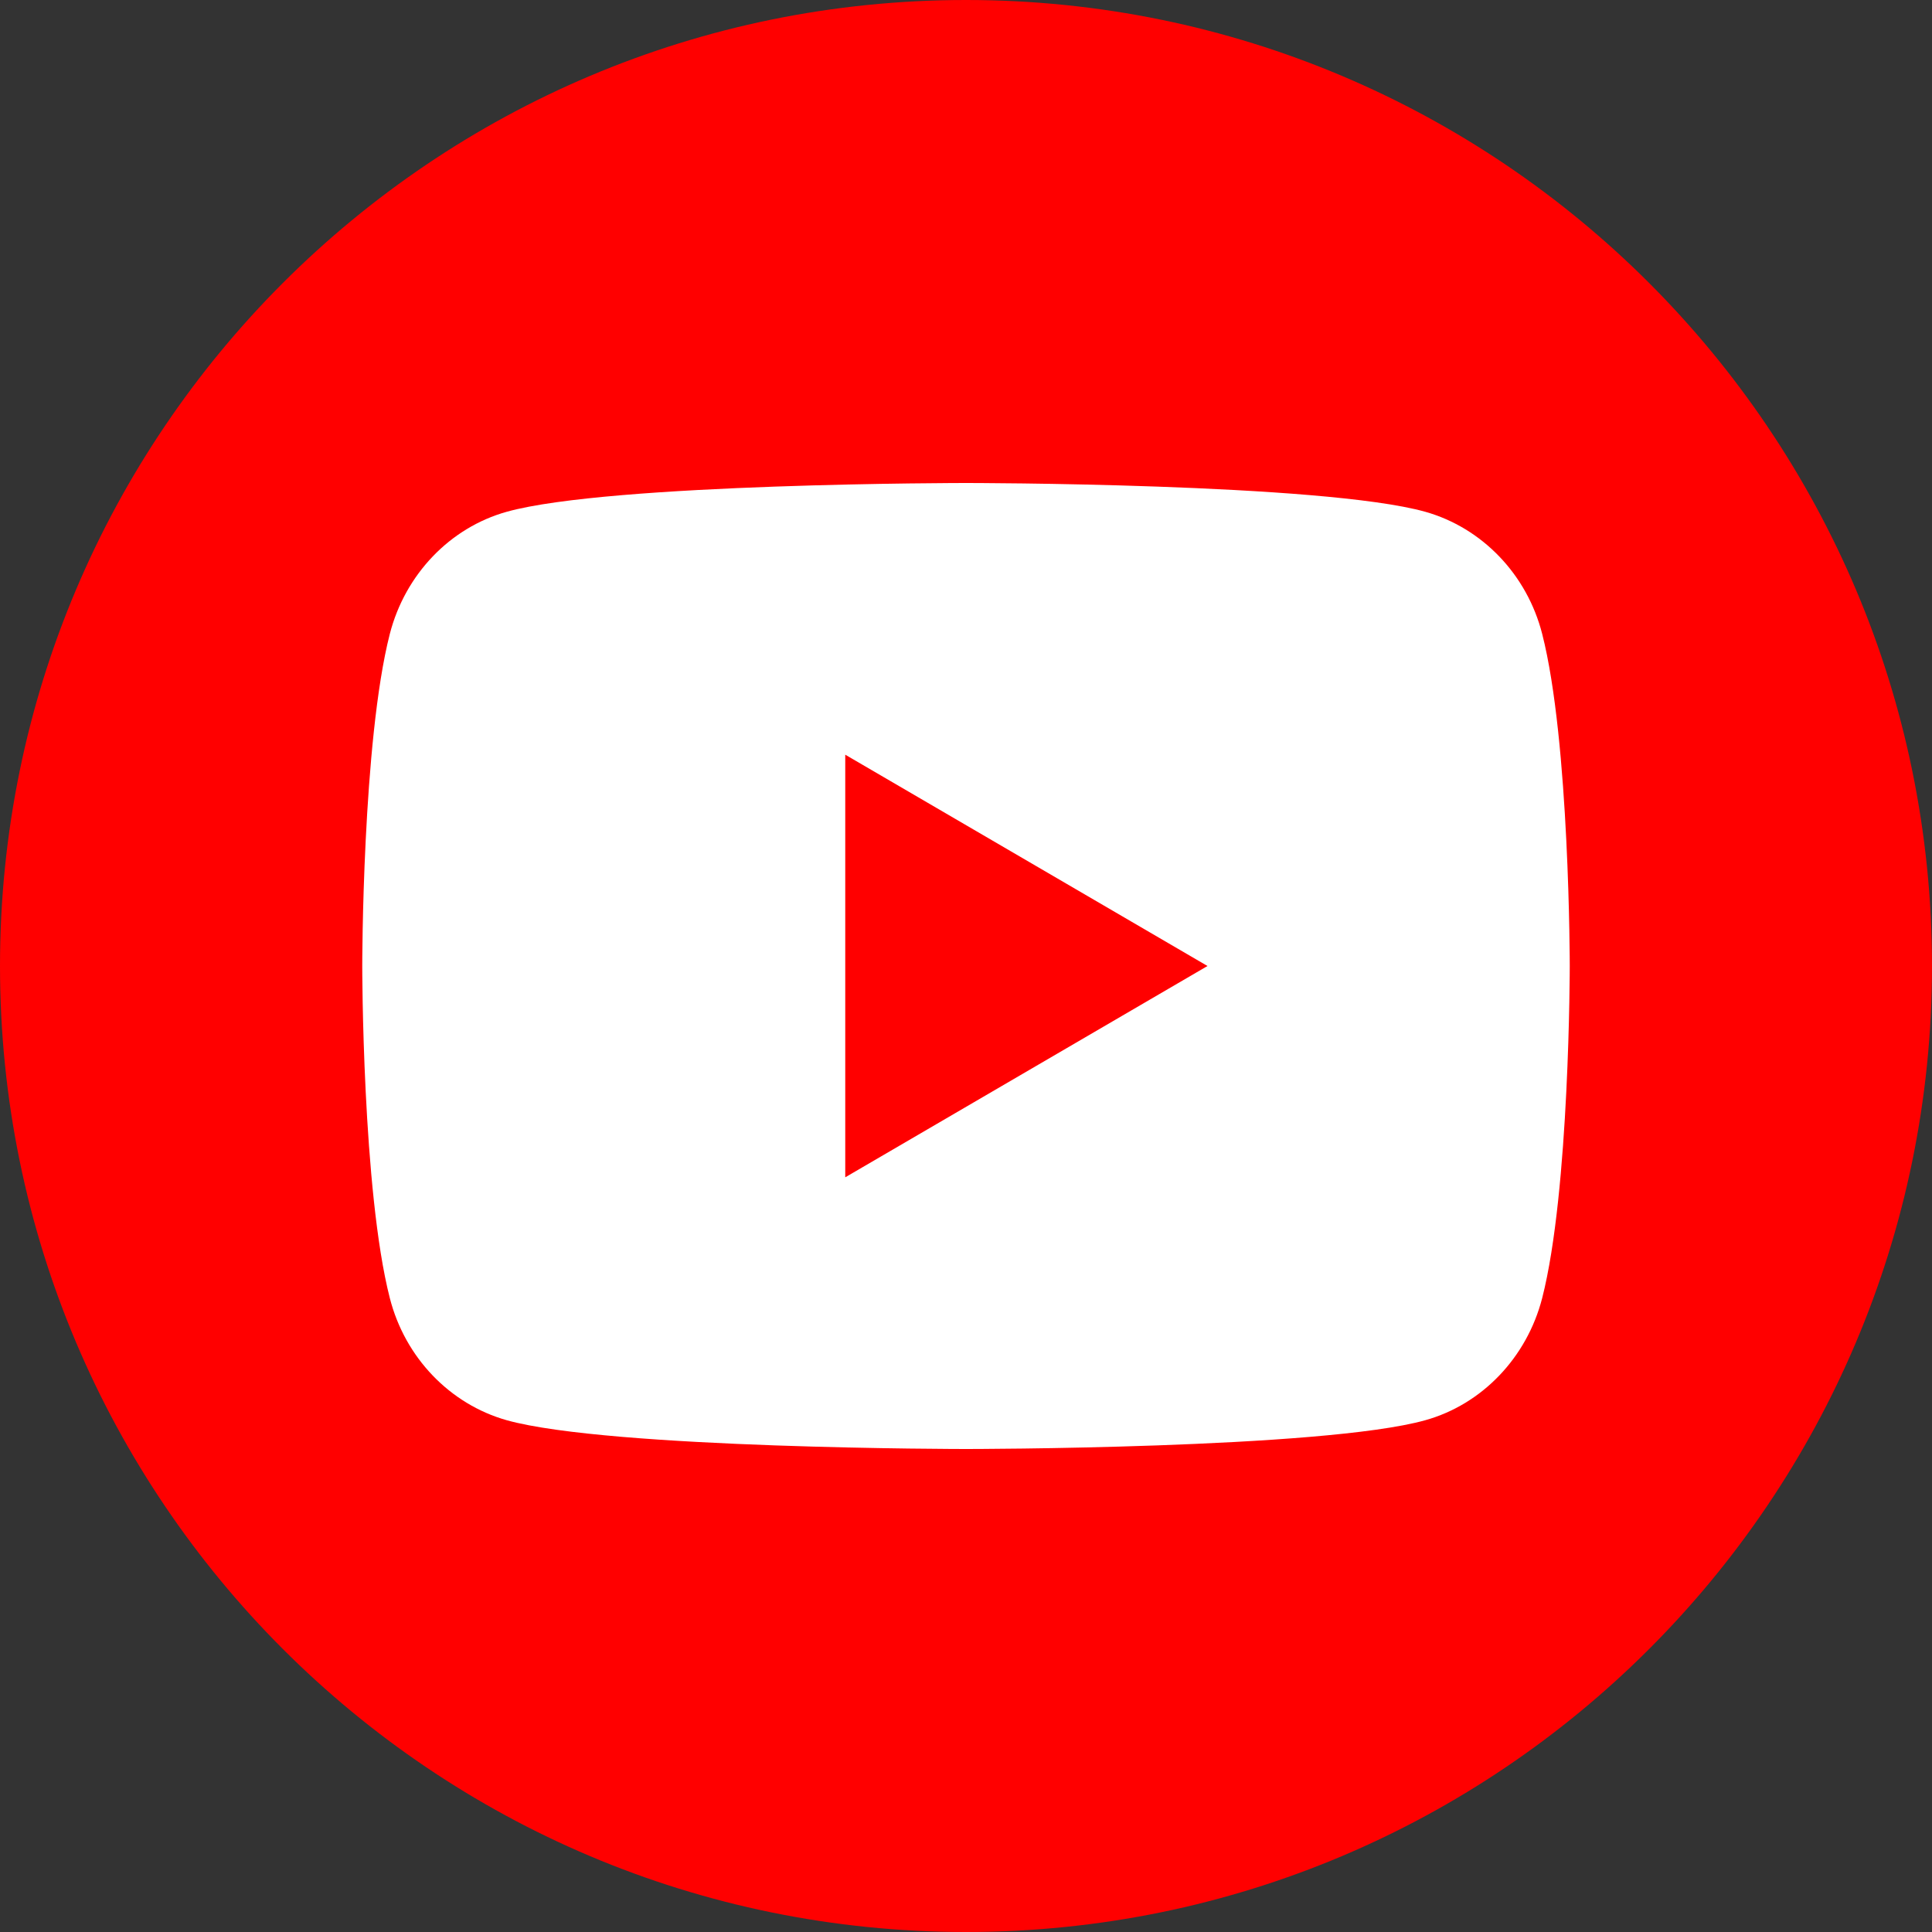 <svg xmlns="http://www.w3.org/2000/svg" height="28" width="28" viewBox="0 0 32 32" enable-background="new 0 0 32 32" xml:space="preserve"><rect x="0" y="0" width="32" height="32" fill="#333333" stroke="none"/><path fill="#FF0000" d="M16,0L16,0c8.837,0,16,7.163,16,16l0,0c0,8.837-7.163,16-16,16l0,0C7.163,32,0,24.837,0,16l0,0 C0,7.163,7.163,0,16,0z"></path><path fill="#FFFFFF" d="M25.543,10.498C26,12.28,26,16,26,16s0,3.72-0.457,5.502c-0.254,0.985-0.997,1.76-1.938,2.022 C21.896,24,16,24,16,24s-5.893,0-7.605-0.476c-0.945-0.266-1.687-1.04-1.938-2.022C6,19.72,6,16,6,16s0-3.72,0.457-5.502 c0.254-0.985,0.997-1.76,1.938-2.022C10.107,8,16,8,16,8s5.896,0,7.605,0.476C24.55,8.742,25.292,9.516,25.543,10.498L25.543,10.498 z M14,19.5l6-3.5l-6-3.5V19.5z"></path></svg>